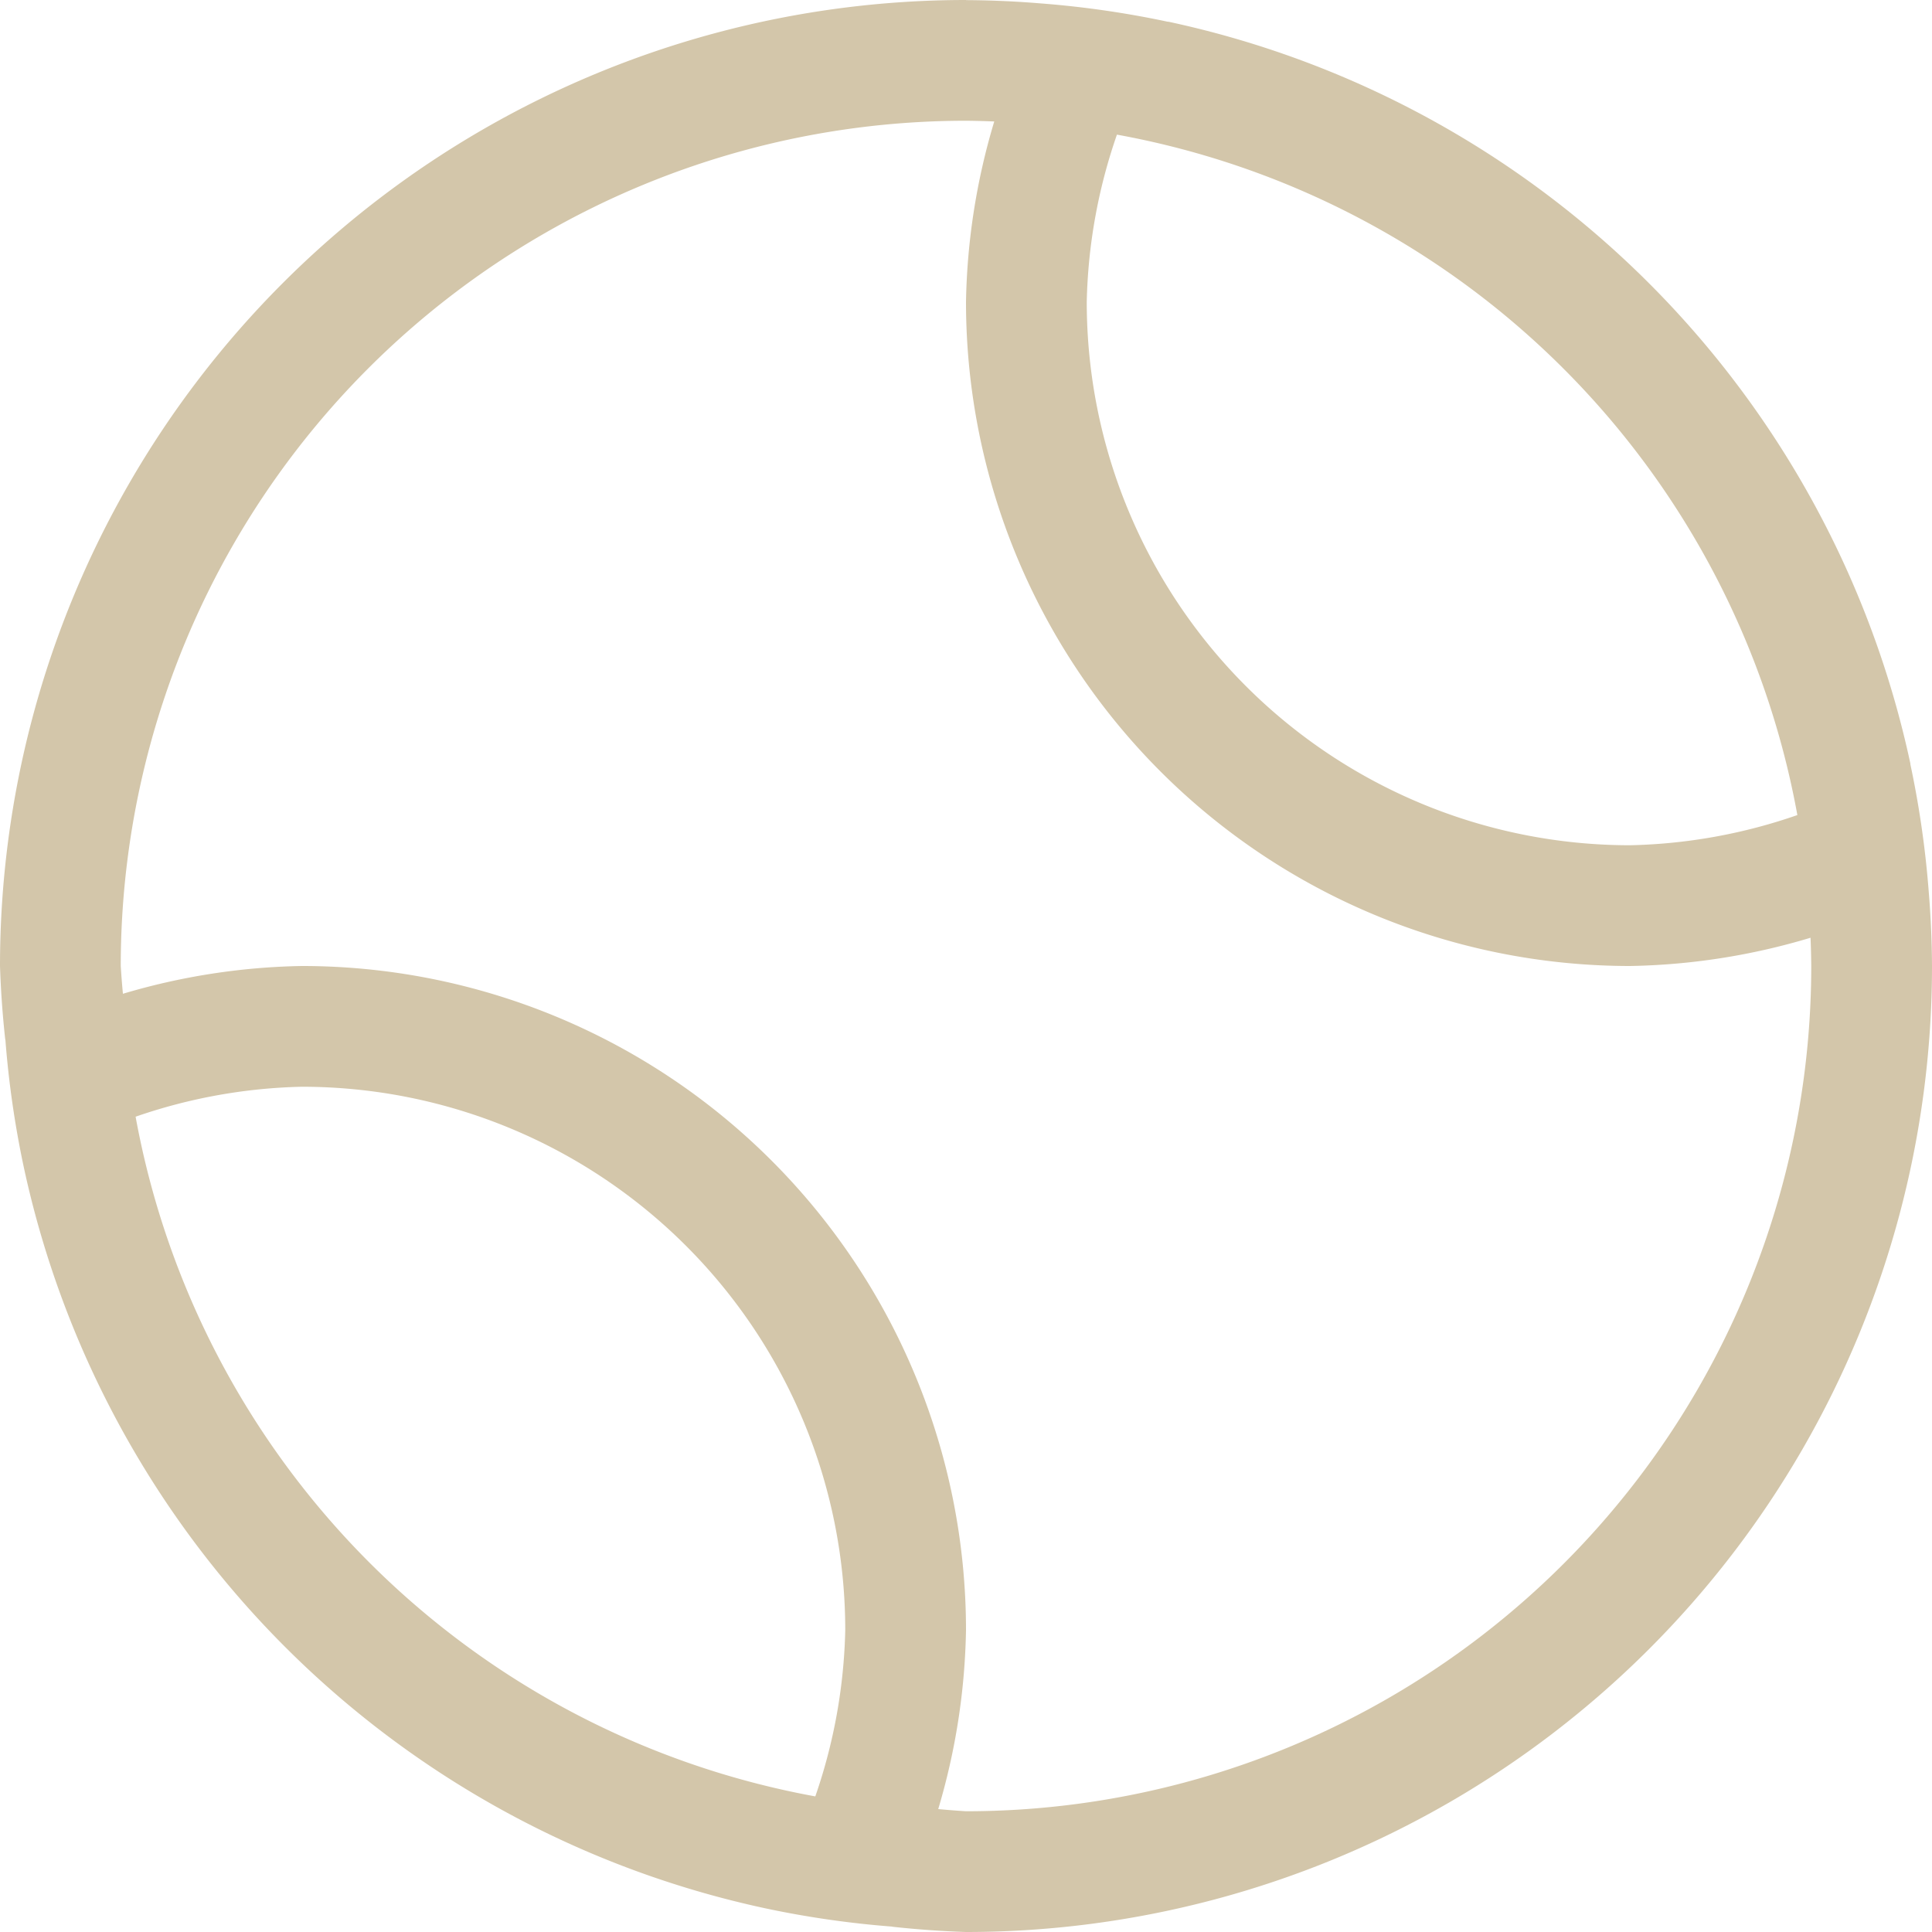 <svg width="16" height="16" version="1.1" xmlns="http://www.w3.org/2000/svg">
 <path d="m8 0a8 8 0 0 0-8 8 8 8 0 0 0 0.043 0.605 8 8 0 0 0 0.002 0.01 8 8 0 0 0 0.152 1.051 8 8 0 0 0 6.137 6.137 8 8 0 0 0 1.051 0.152 8 8 0 0 0 0.01 0.002 8 8 0 0 0 0.605 0.043 8 8 0 0 0 8-8 8 8 0 0 0-0.027-0.615 8 8 0 0 0-0.152-1.055 8 8 0 0 0 0-0.006 8 8 0 0 0-6.144-6.144 8 8 0 0 0-0.006 0 8 8 0 0 0-1.055-0.152 8 8 0 0 0-0.615-0.027zm0 1a7 7 0 0 1 0.234 0.006 5.5 5.5 0 0 0-0.234 1.494 5.5 5.5 0 0 0 5.5 5.5 5.5 5.5 0 0 0 1.494-0.234 7 7 0 0 1 0.006 0.234 7 7 0 0 1-7 7 7 7 0 0 1-0.23-0.018 5.5 5.5 0 0 0 0.23-1.482 5.5 5.5 0 0 0-5.5-5.5 5.5 5.5 0 0 0-1.482 0.23 7 7 0 0 1-0.018-0.23 7 7 0 0 1 7-7zm1.25 0.115a7 7 0 0 1 5.635 5.635 4.5 4.5 0 0 1-1.385 0.25 4.5 4.5 0 0 1-4.5-4.5 4.5 4.5 0 0 1 0.25-1.385zm-6.75 7.885a4.5 4.5 0 0 1 4.5 4.5 4.5 4.5 0 0 1-0.248 1.377 7 7 0 0 1-5.629-5.629 4.5 4.5 0 0 1 1.377-0.248z" fill="#D3C6AA"/>
</svg>
